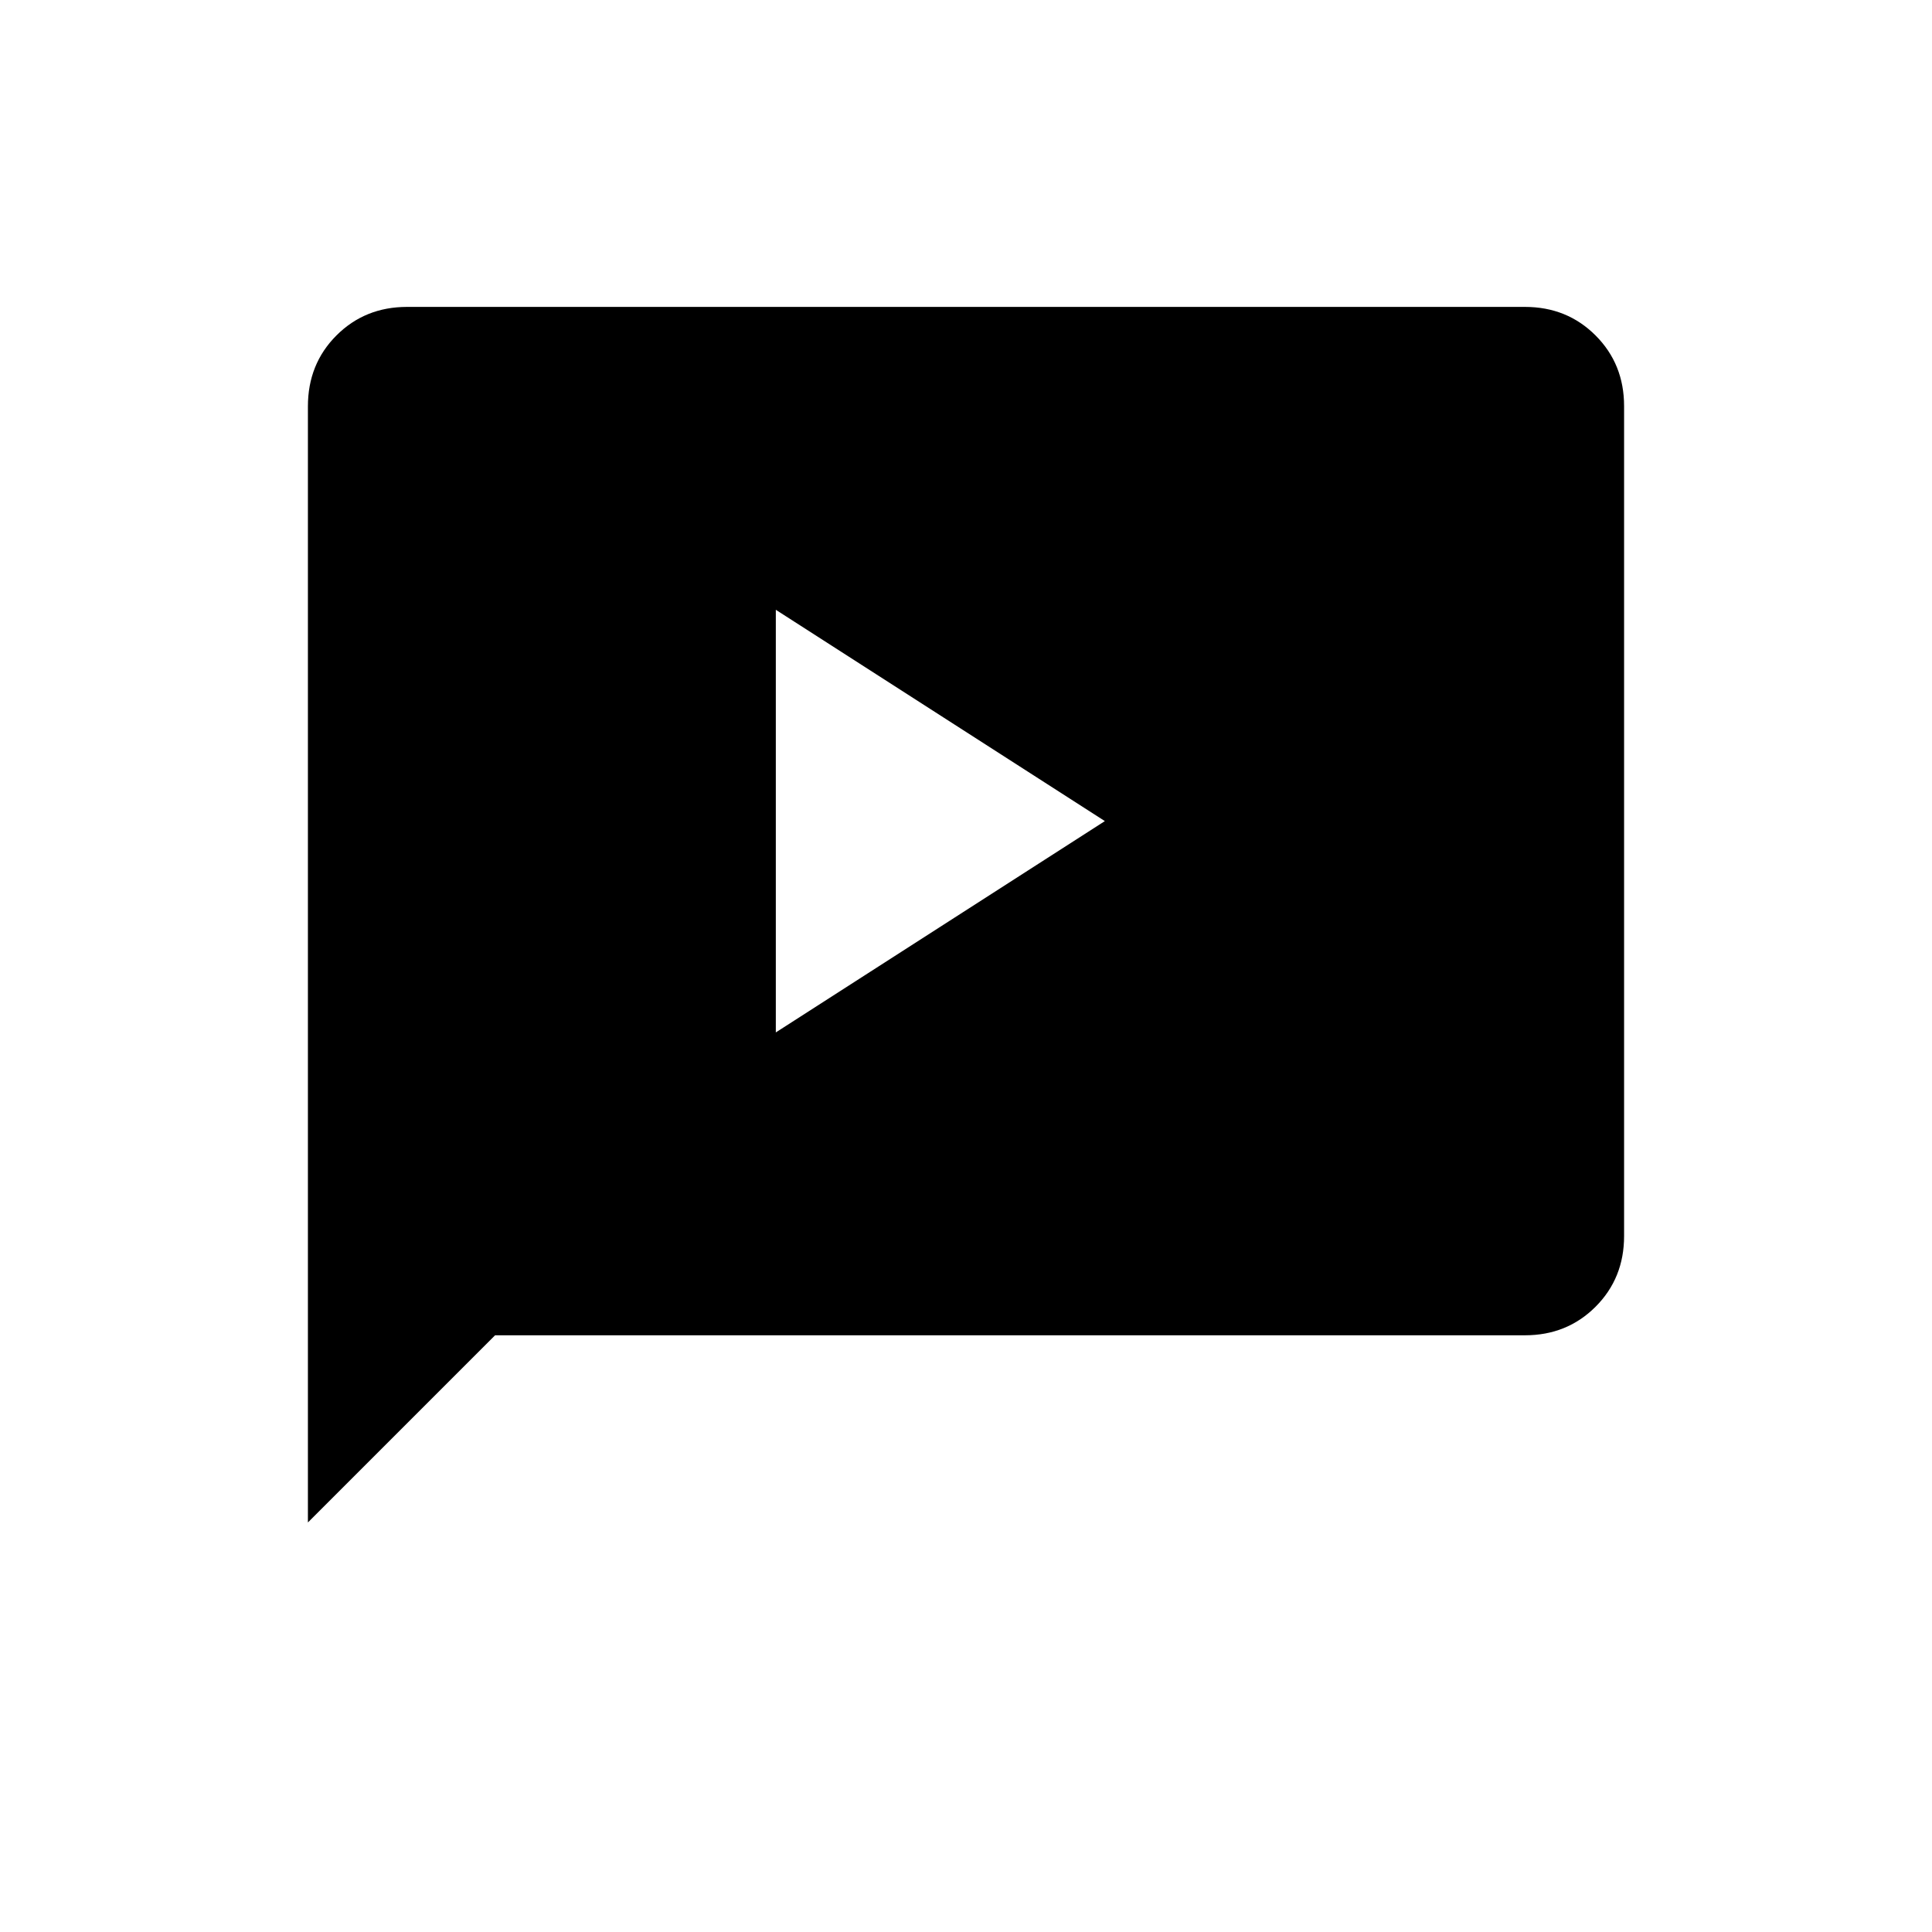 <svg xmlns="http://www.w3.org/2000/svg" height="20" viewBox="0 -960 960 960" width="20"><path d="M385.5-447 549-552 385.5-657v210ZM153-203.5v-554.56q0-21.08 14.18-35.26t35.1-14.18h555.44q20.92 0 35.1 14.18T807-758.2v412.4q0 20.94-14.18 35.12-14.18 14.18-35.1 14.18H246l-93 93Z"/></svg>